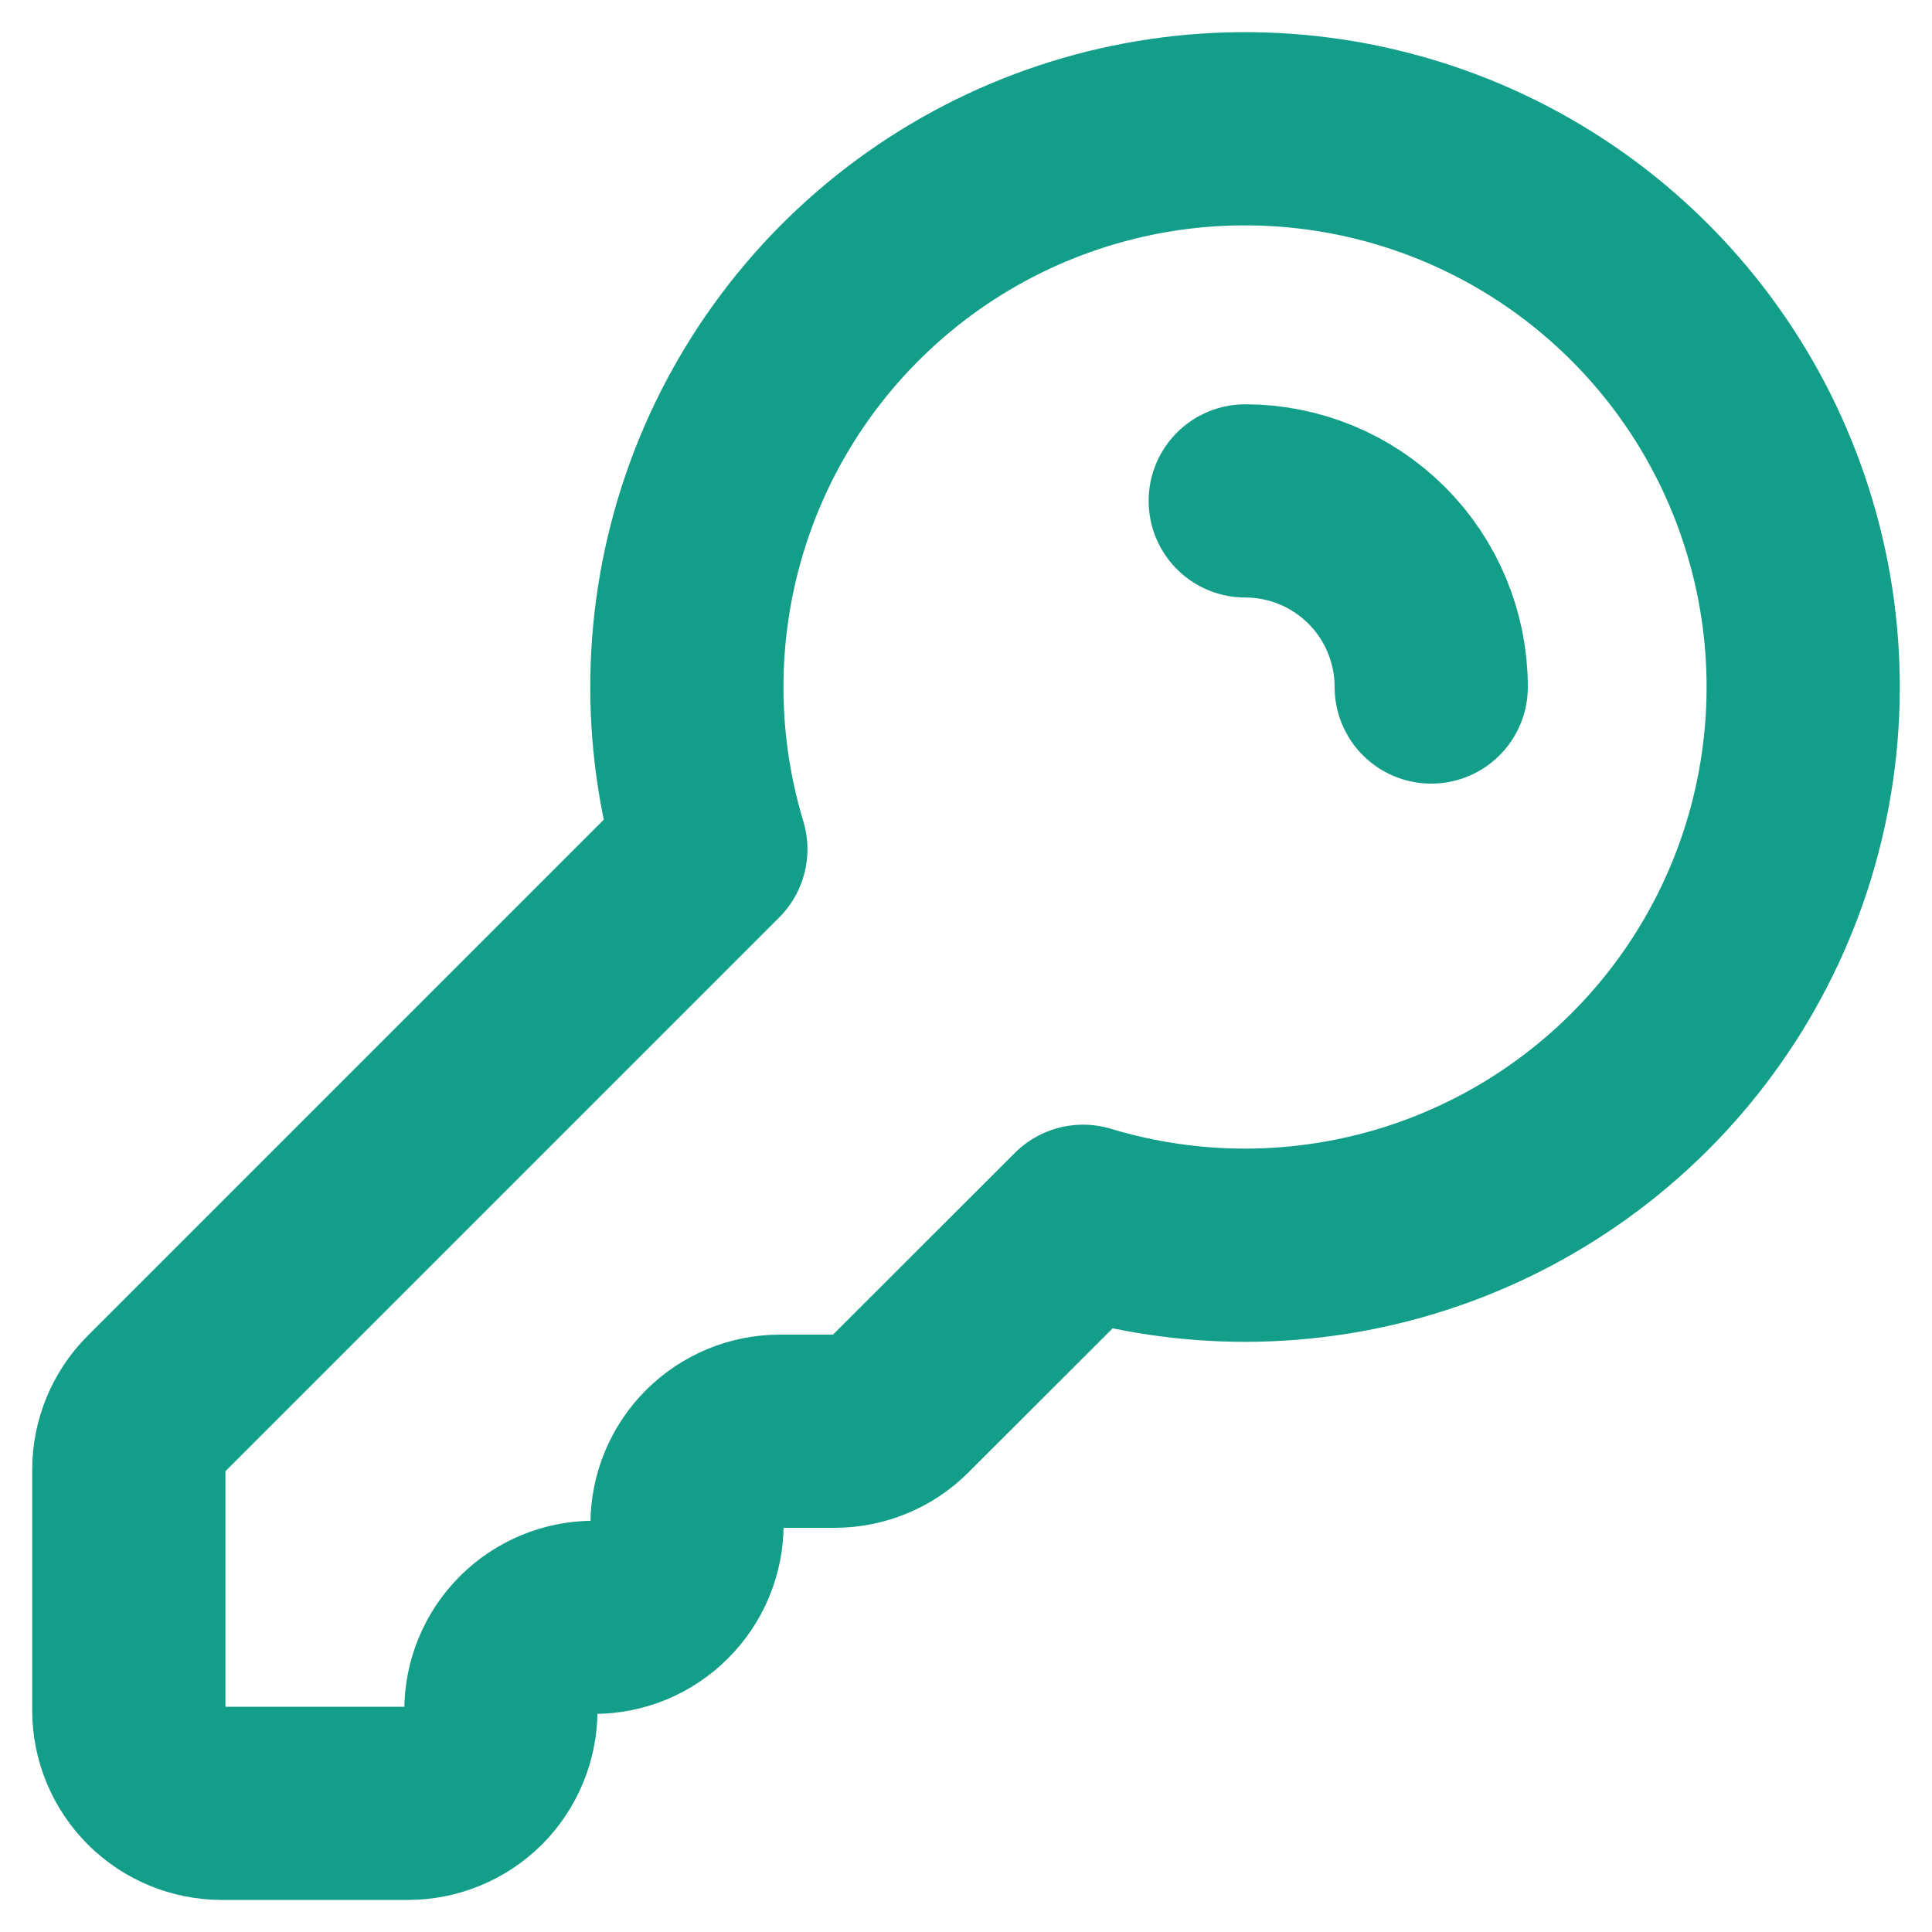 <svg width="15" height="15" viewBox="0 0 15 15" fill="none" xmlns="http://www.w3.org/2000/svg">
<path d="M11.112 5.334C11.112 4.951 10.96 4.583 10.689 4.312C10.418 4.041 10.051 3.889 9.668 3.889M9.668 9.668C10.579 9.667 11.467 9.38 12.206 8.845C12.945 8.311 13.496 7.558 13.782 6.692C14.067 5.826 14.073 4.893 13.797 4.024C13.522 3.155 12.979 2.395 12.247 1.852C11.515 1.309 10.63 1.011 9.718 1C8.807 0.989 7.915 1.266 7.17 1.791C6.425 2.316 5.864 3.063 5.568 3.925C5.272 4.787 5.255 5.72 5.519 6.593L5.334 6.778L1.212 10.9C1.076 11.036 1 11.22 1 11.411V13.279C1 13.47 1.076 13.654 1.212 13.79C1.347 13.925 1.531 14.001 1.722 14.001H3.167C3.358 14.001 3.542 13.925 3.678 13.79C3.813 13.654 3.889 13.47 3.889 13.279C3.889 13.087 3.965 12.904 4.101 12.768C4.236 12.633 4.42 12.557 4.611 12.557C4.803 12.557 4.987 12.481 5.122 12.345C5.258 12.21 5.334 12.026 5.334 11.834C5.334 11.643 5.41 11.459 5.545 11.324C5.681 11.188 5.864 11.112 6.056 11.112H6.479C6.671 11.112 6.855 11.036 6.99 10.9L8.223 9.668L8.409 9.482C8.817 9.605 9.241 9.668 9.668 9.668Z" stroke="#129E88" stroke-width="1.5" stroke-linecap="round" stroke-linejoin="round"/>
</svg>
